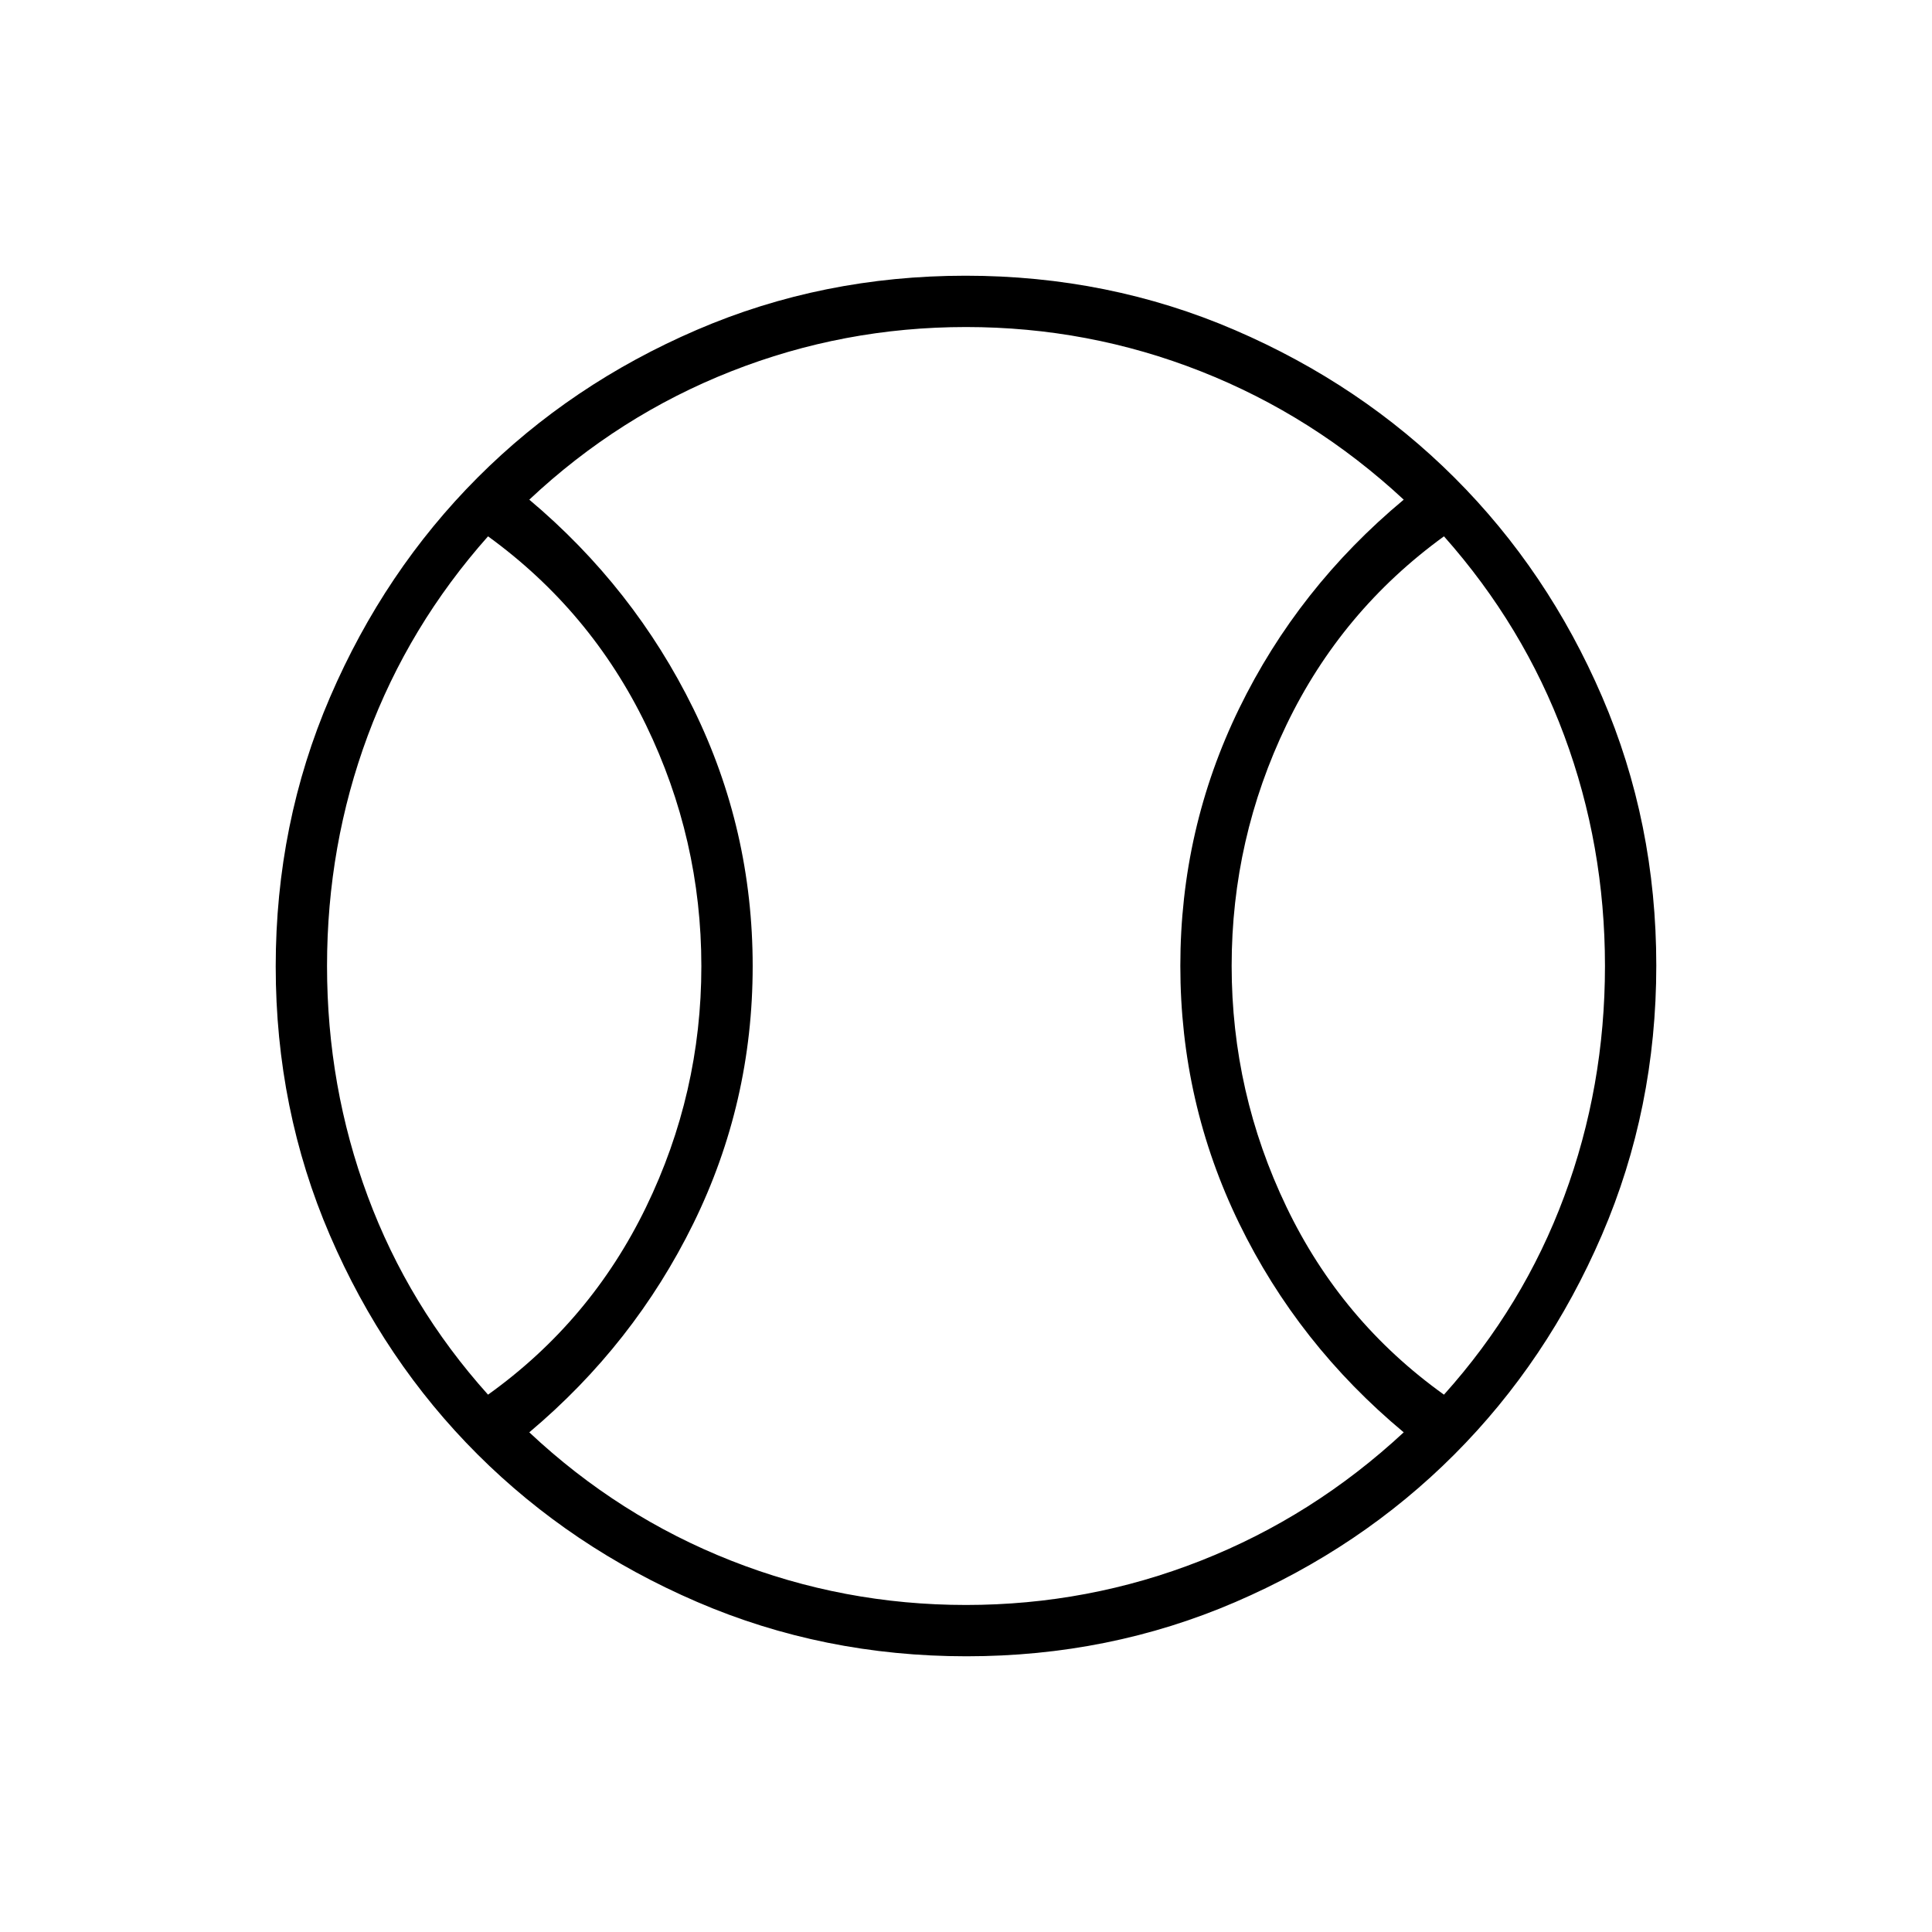 <svg xmlns="http://www.w3.org/2000/svg" height="24" viewBox="0 -960 960 960" width="24"><path d="M242.5-267q51-36.5 78.5-93.15 27.5-56.65 27.5-119.75T321-599.75q-27.5-56.75-78.5-93.75-39.5 44.5-59.75 99T162.5-480q0 60 20.25 114.5T242.5-267ZM480-162.5q60.83 0 116.66-22 55.84-22 100.84-63.78Q645-292 615.75-352.08t-29.25-128q0-67.92 29.25-127.92t81.75-103.72q-45-41.78-100.84-63.78-55.83-22-116.66-22t-116.66 22q-55.84 22-100.34 63.78 52 43.72 81.5 103.8t29.5 128Q374-412 344.5-352T263-248.28q44.5 41.78 100.34 63.78 55.83 22 116.66 22ZM717.5-267q39.5-44 59.75-98.5T797.5-480q0-60-20.25-114.5t-59.75-99q-51 37-78.25 93.65Q612-543.2 612-480.1t27.25 119.85Q666.5-303.5 717.5-267ZM480-480Zm.24 343q-71.15 0-133.87-27.02-62.72-27.03-109.12-73.35-46.4-46.33-73.32-108.83Q137-408.7 137-479.76q0-71.15 27.02-133.87 27.03-62.72 73.35-109.12 46.33-46.4 108.83-73.32Q408.7-823 479.76-823q71.15 0 133.87 27.02 62.72 27.03 109.12 73.35 46.4 46.33 73.32 108.83Q823-551.3 823-480.24q0 71.15-27.02 133.87-27.03 62.72-73.35 109.12-46.33 46.4-108.83 73.32Q551.3-137 480.24-137Z"/></svg>